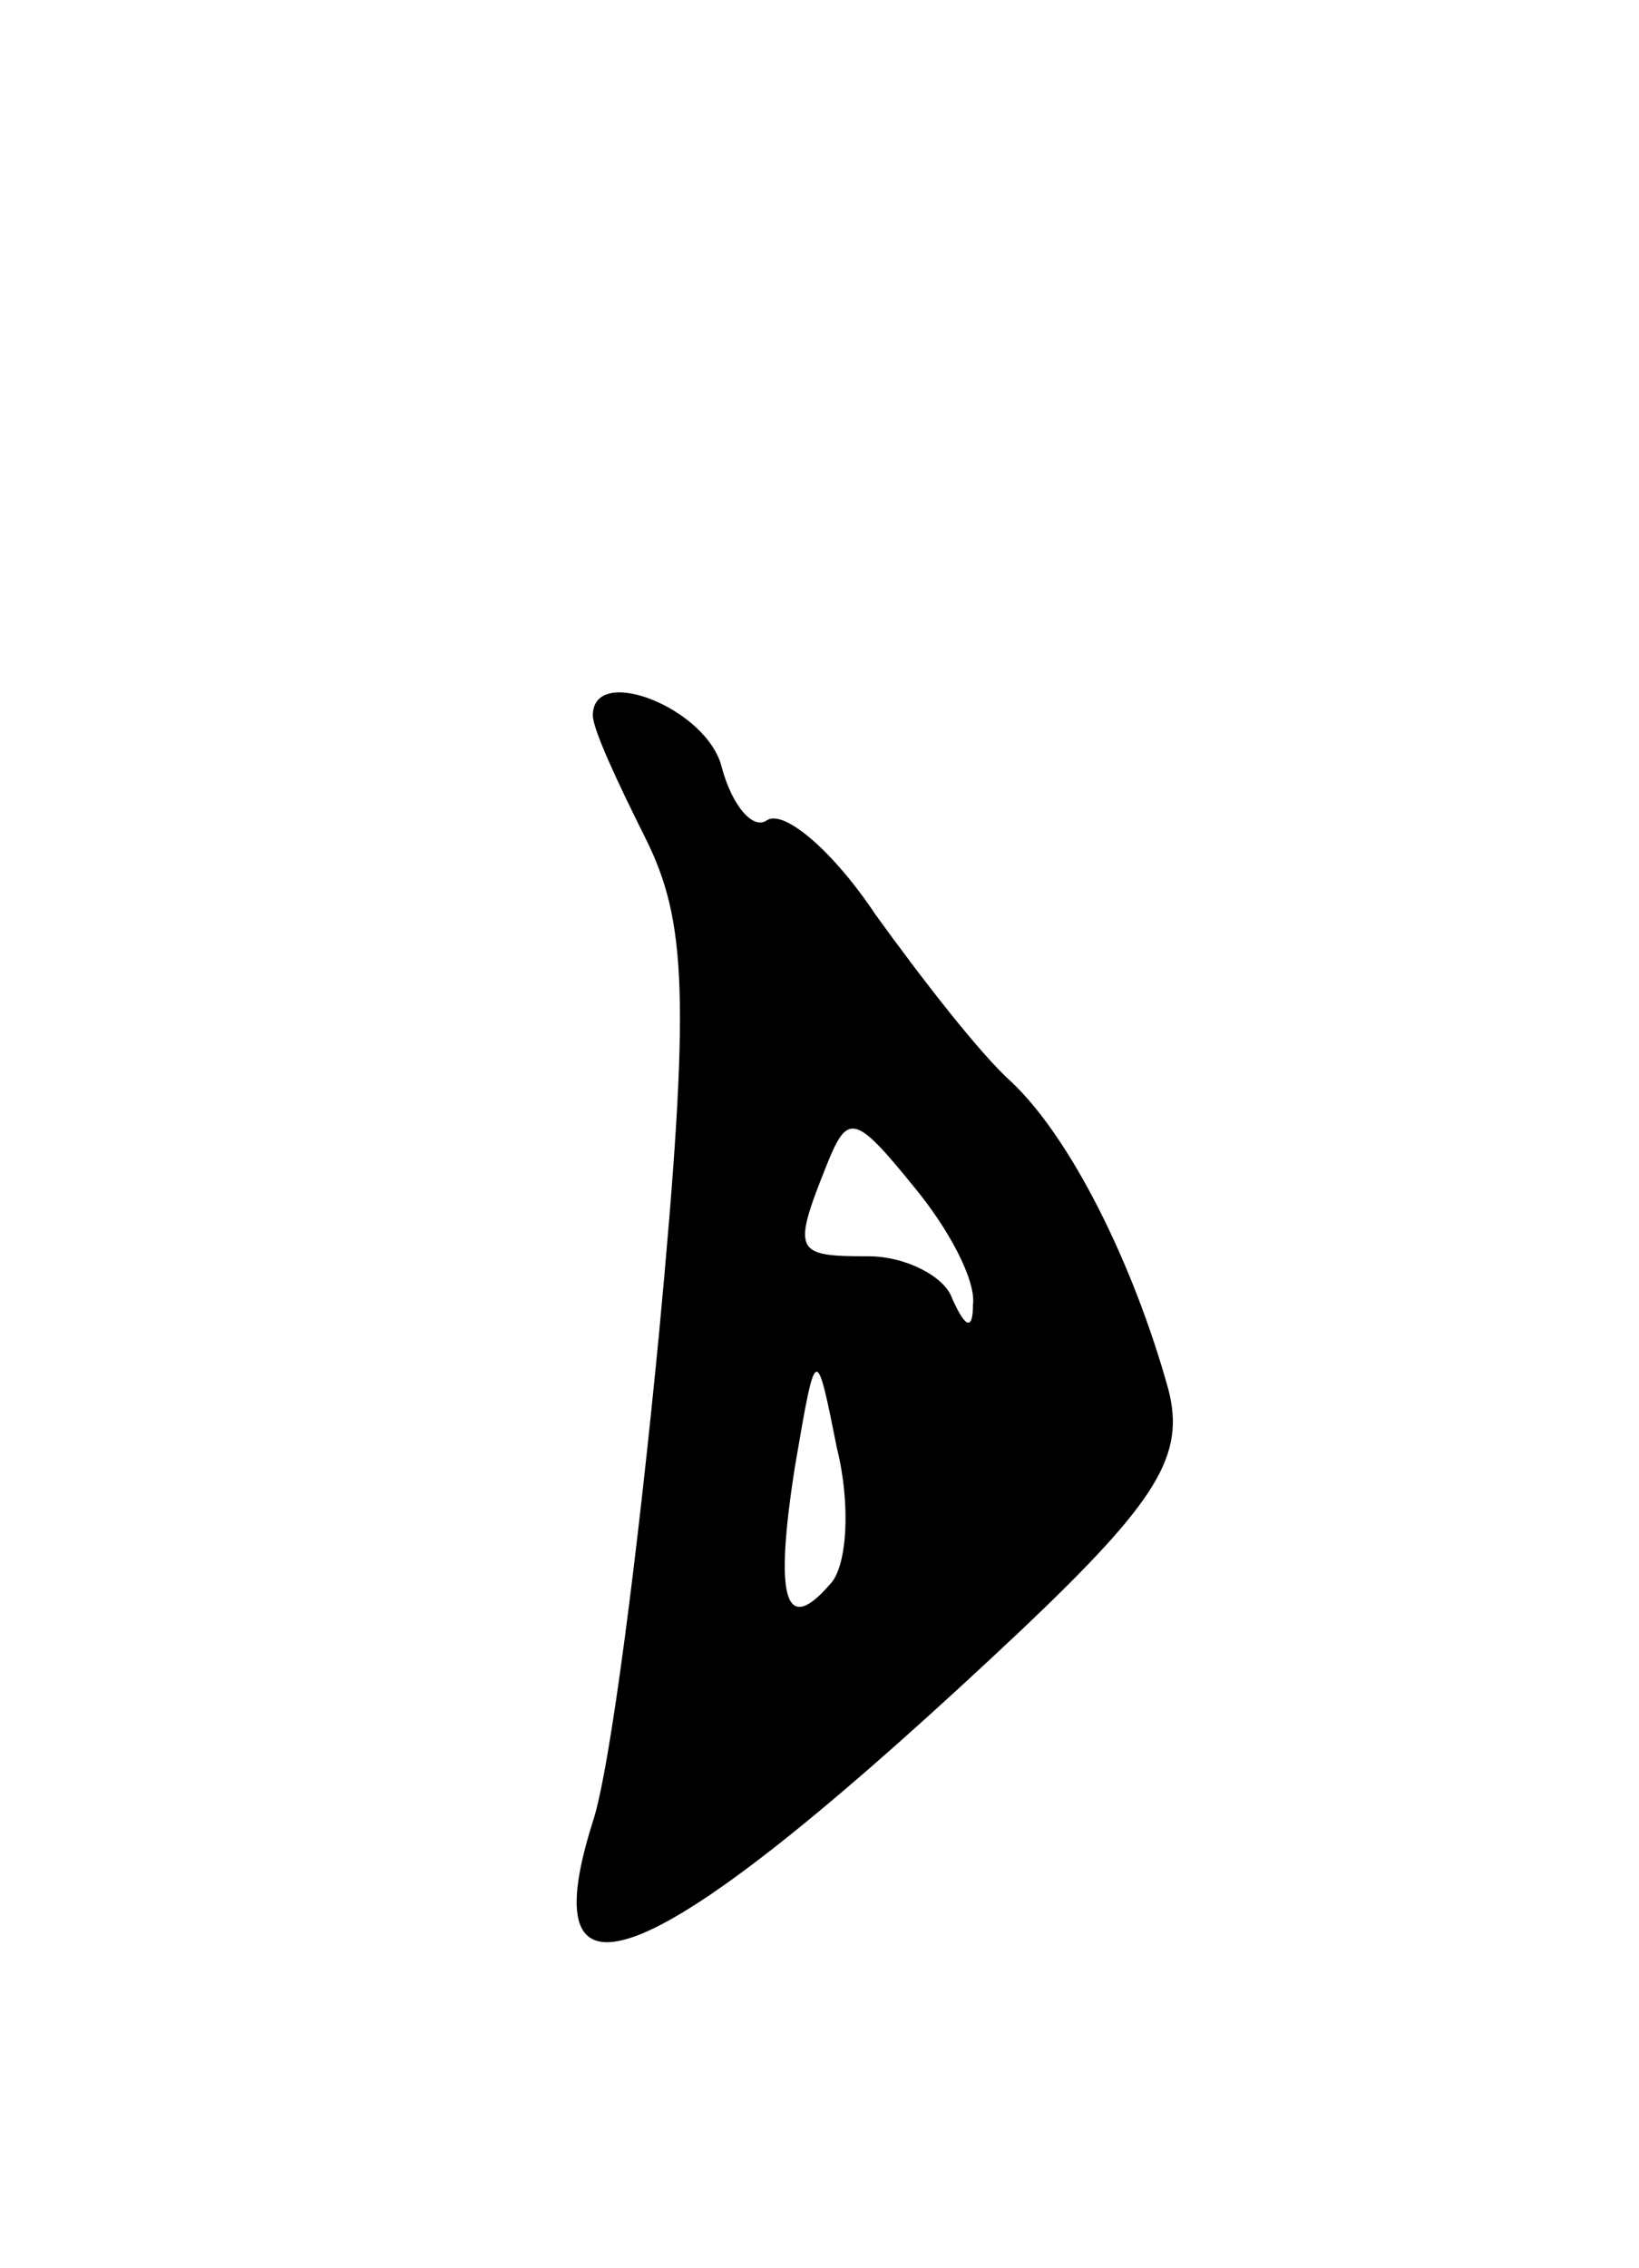 <svg version="1.0" xmlns="http://www.w3.org/2000/svg"
 width="47pt" height="65pt" viewBox="0 0 47 65"
 preserveAspectRatio="xMidYMid meet">
<g transform="translate(0,65) scale(0.1,-0.1)"
fill="#000000" stroke="none">
<path d="M170 445 c0 -4 7 -19 15 -35 12 -24 13 -46 4 -142 -6 -62 -14 -125
-19 -140 -19 -60 20 -42 123 55 39 37 47 50 42 69 -10 36 -28 72 -45 88 -9 8
-26 30 -39 48 -12 18 -26 30 -31 27 -4 -3 -10 4 -13 15 -4 17 -37 30 -37 15z
m109 -169 c0 -7 -2 -7 -6 2 -2 6 -13 12 -24 12 -21 0 -22 1 -12 26 6 15 8 15
25 -6 10 -12 18 -27 17 -34z m-41 -80 c-13 -15 -16 -4 -10 34 6 35 6 35 12 5
4 -16 3 -34 -2 -39z"/>
</g>
</svg>
